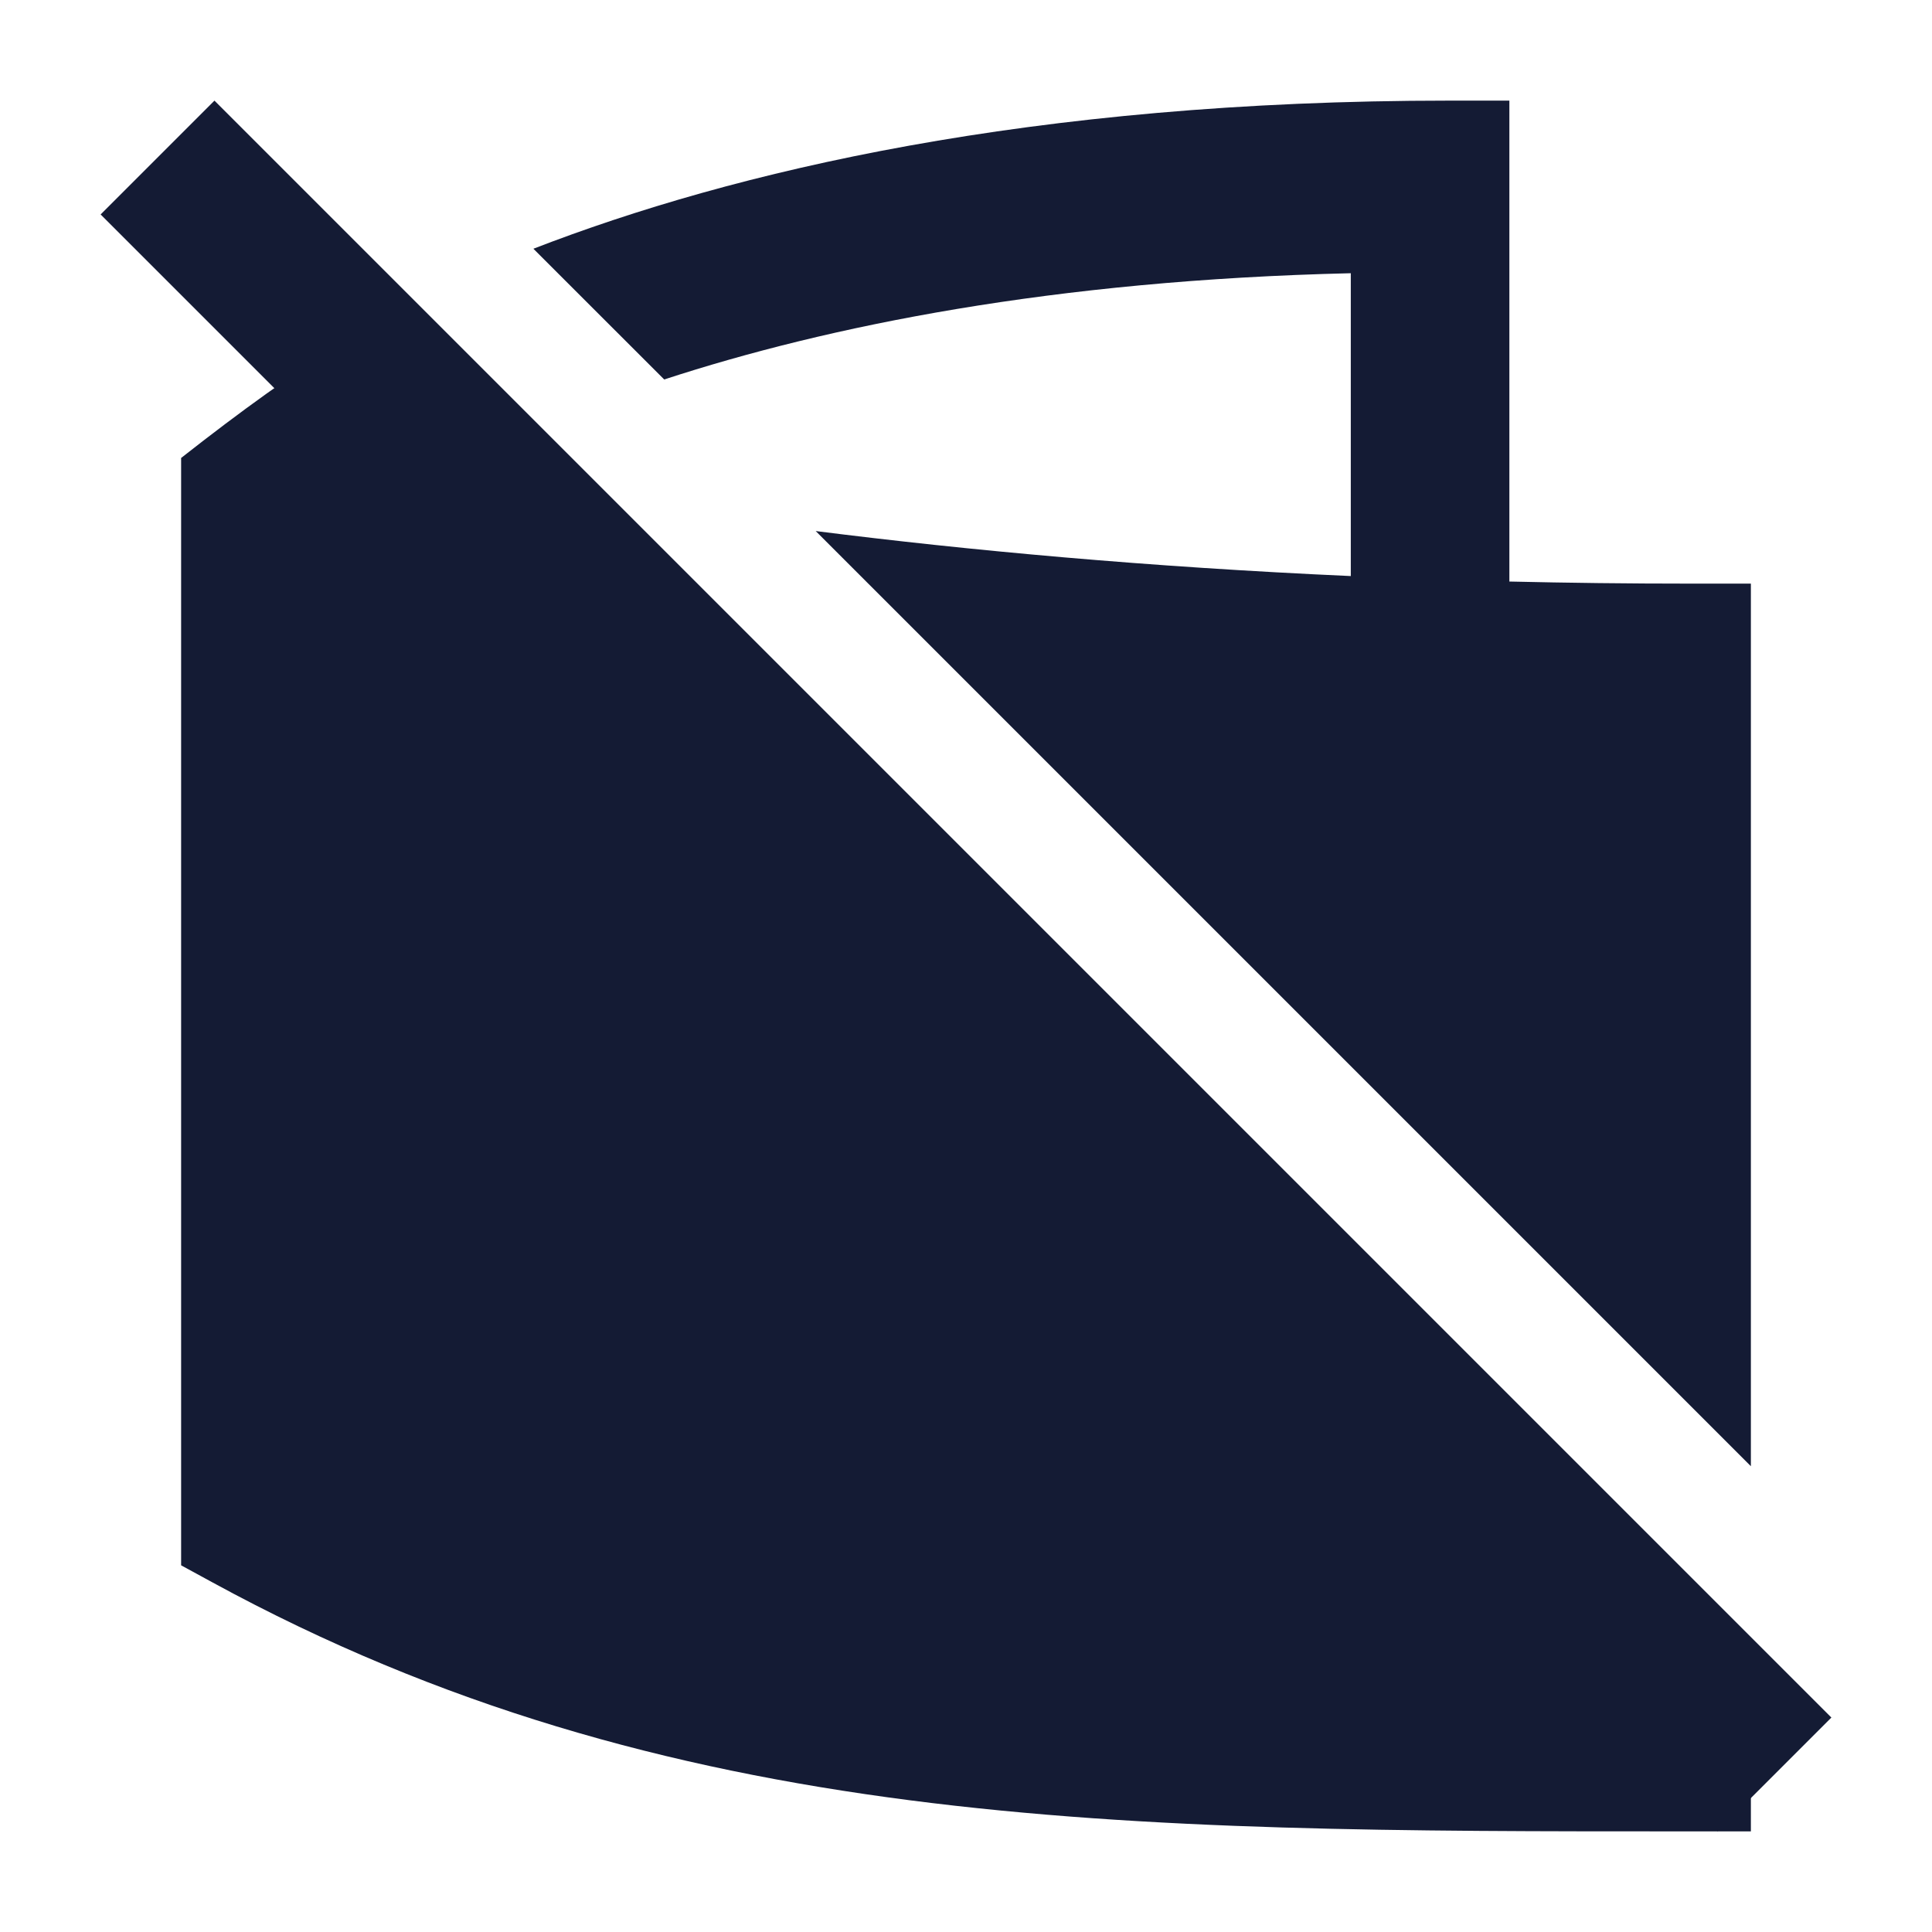 <svg width="24" height="24" viewBox="0 0 24 24" fill="none" xmlns="http://www.w3.org/2000/svg">
<path d="M21.336 22.75L1.25 2.664L2.664 1.25L22.75 21.336L21.336 22.75Z" fill="#141B34"/>
<path d="M2.25 19.445V5.689C3.007 5.094 3.65 4.633 4.257 4.256L21.75 21.749V22.75H20.904C13.979 22.75 8.309 22.75 2.641 19.658L2.25 19.445Z" fill="#141B34"/>
<path d="M18 1.25H18.75V7.224C19.479 7.241 20.229 7.25 21 7.25H21.75V18.214L10.133 6.597C12.032 6.837 14.258 7.043 16.78 7.156V3.394C13.078 3.481 10.284 4.05 8.251 4.714L6.626 3.09C9.107 2.129 12.8 1.25 18 1.25Z" fill="#141B34"/>
</svg>
